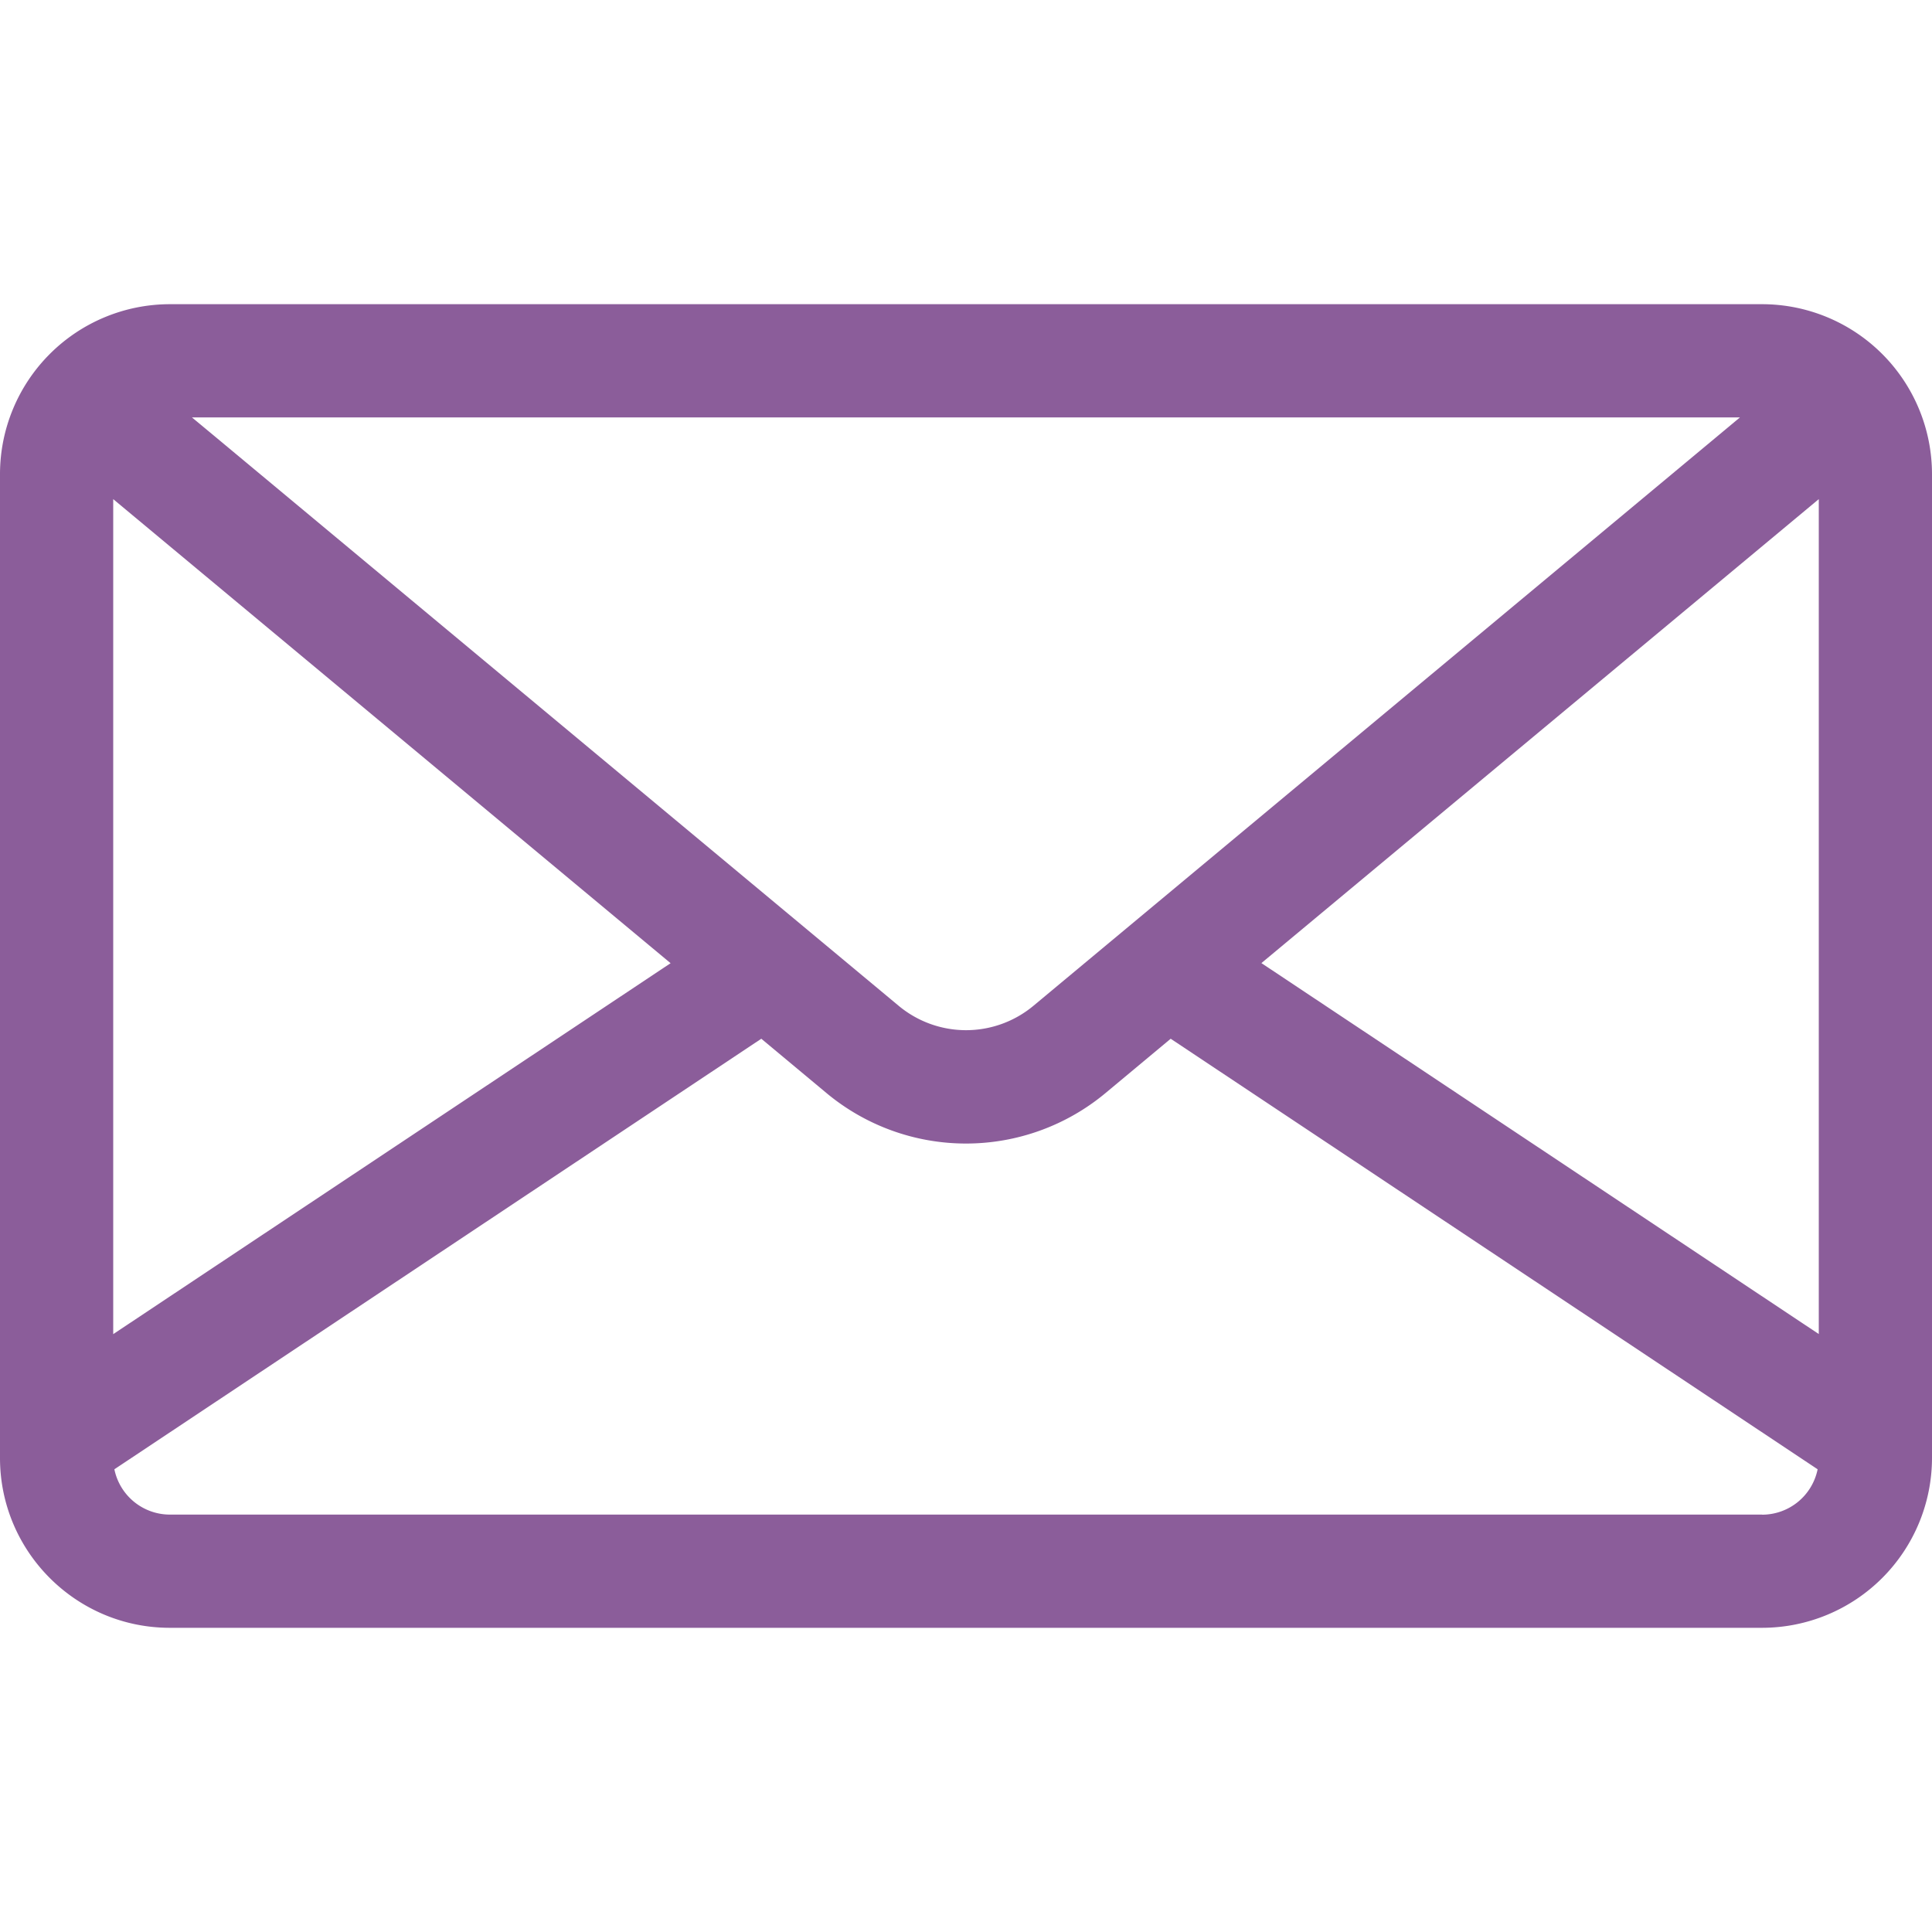 <svg xmlns="http://www.w3.org/2000/svg" width="20" height="20" fill="none">
  <path fill="#8B5D9A"
    d="M18.242 3.149H1.758A1.76 1.76 0 0 0 0 4.907v10.186c0 .97.789 1.758 1.758 1.758h16.484A1.76 1.76 0 0 0 20 15.093V4.907a1.76 1.76 0 0 0-1.758-1.758Zm-.23 1.172-.234.195-7.08 5.896a1.09 1.09 0 0 1-1.395 0L2.222 4.516l-.235-.195h16.026Zm-16.84.846 5.77 4.804-5.77 3.84V5.166Zm17.07 10.512H1.758a.587.587 0 0 1-.574-.469l6.697-4.457.672.56a2.257 2.257 0 0 0 2.894 0l.672-.56 6.697 4.457a.587.587 0 0 1-.574.47Zm.586-1.869-5.77-3.84 5.77-4.803v8.643Z" />
</svg>